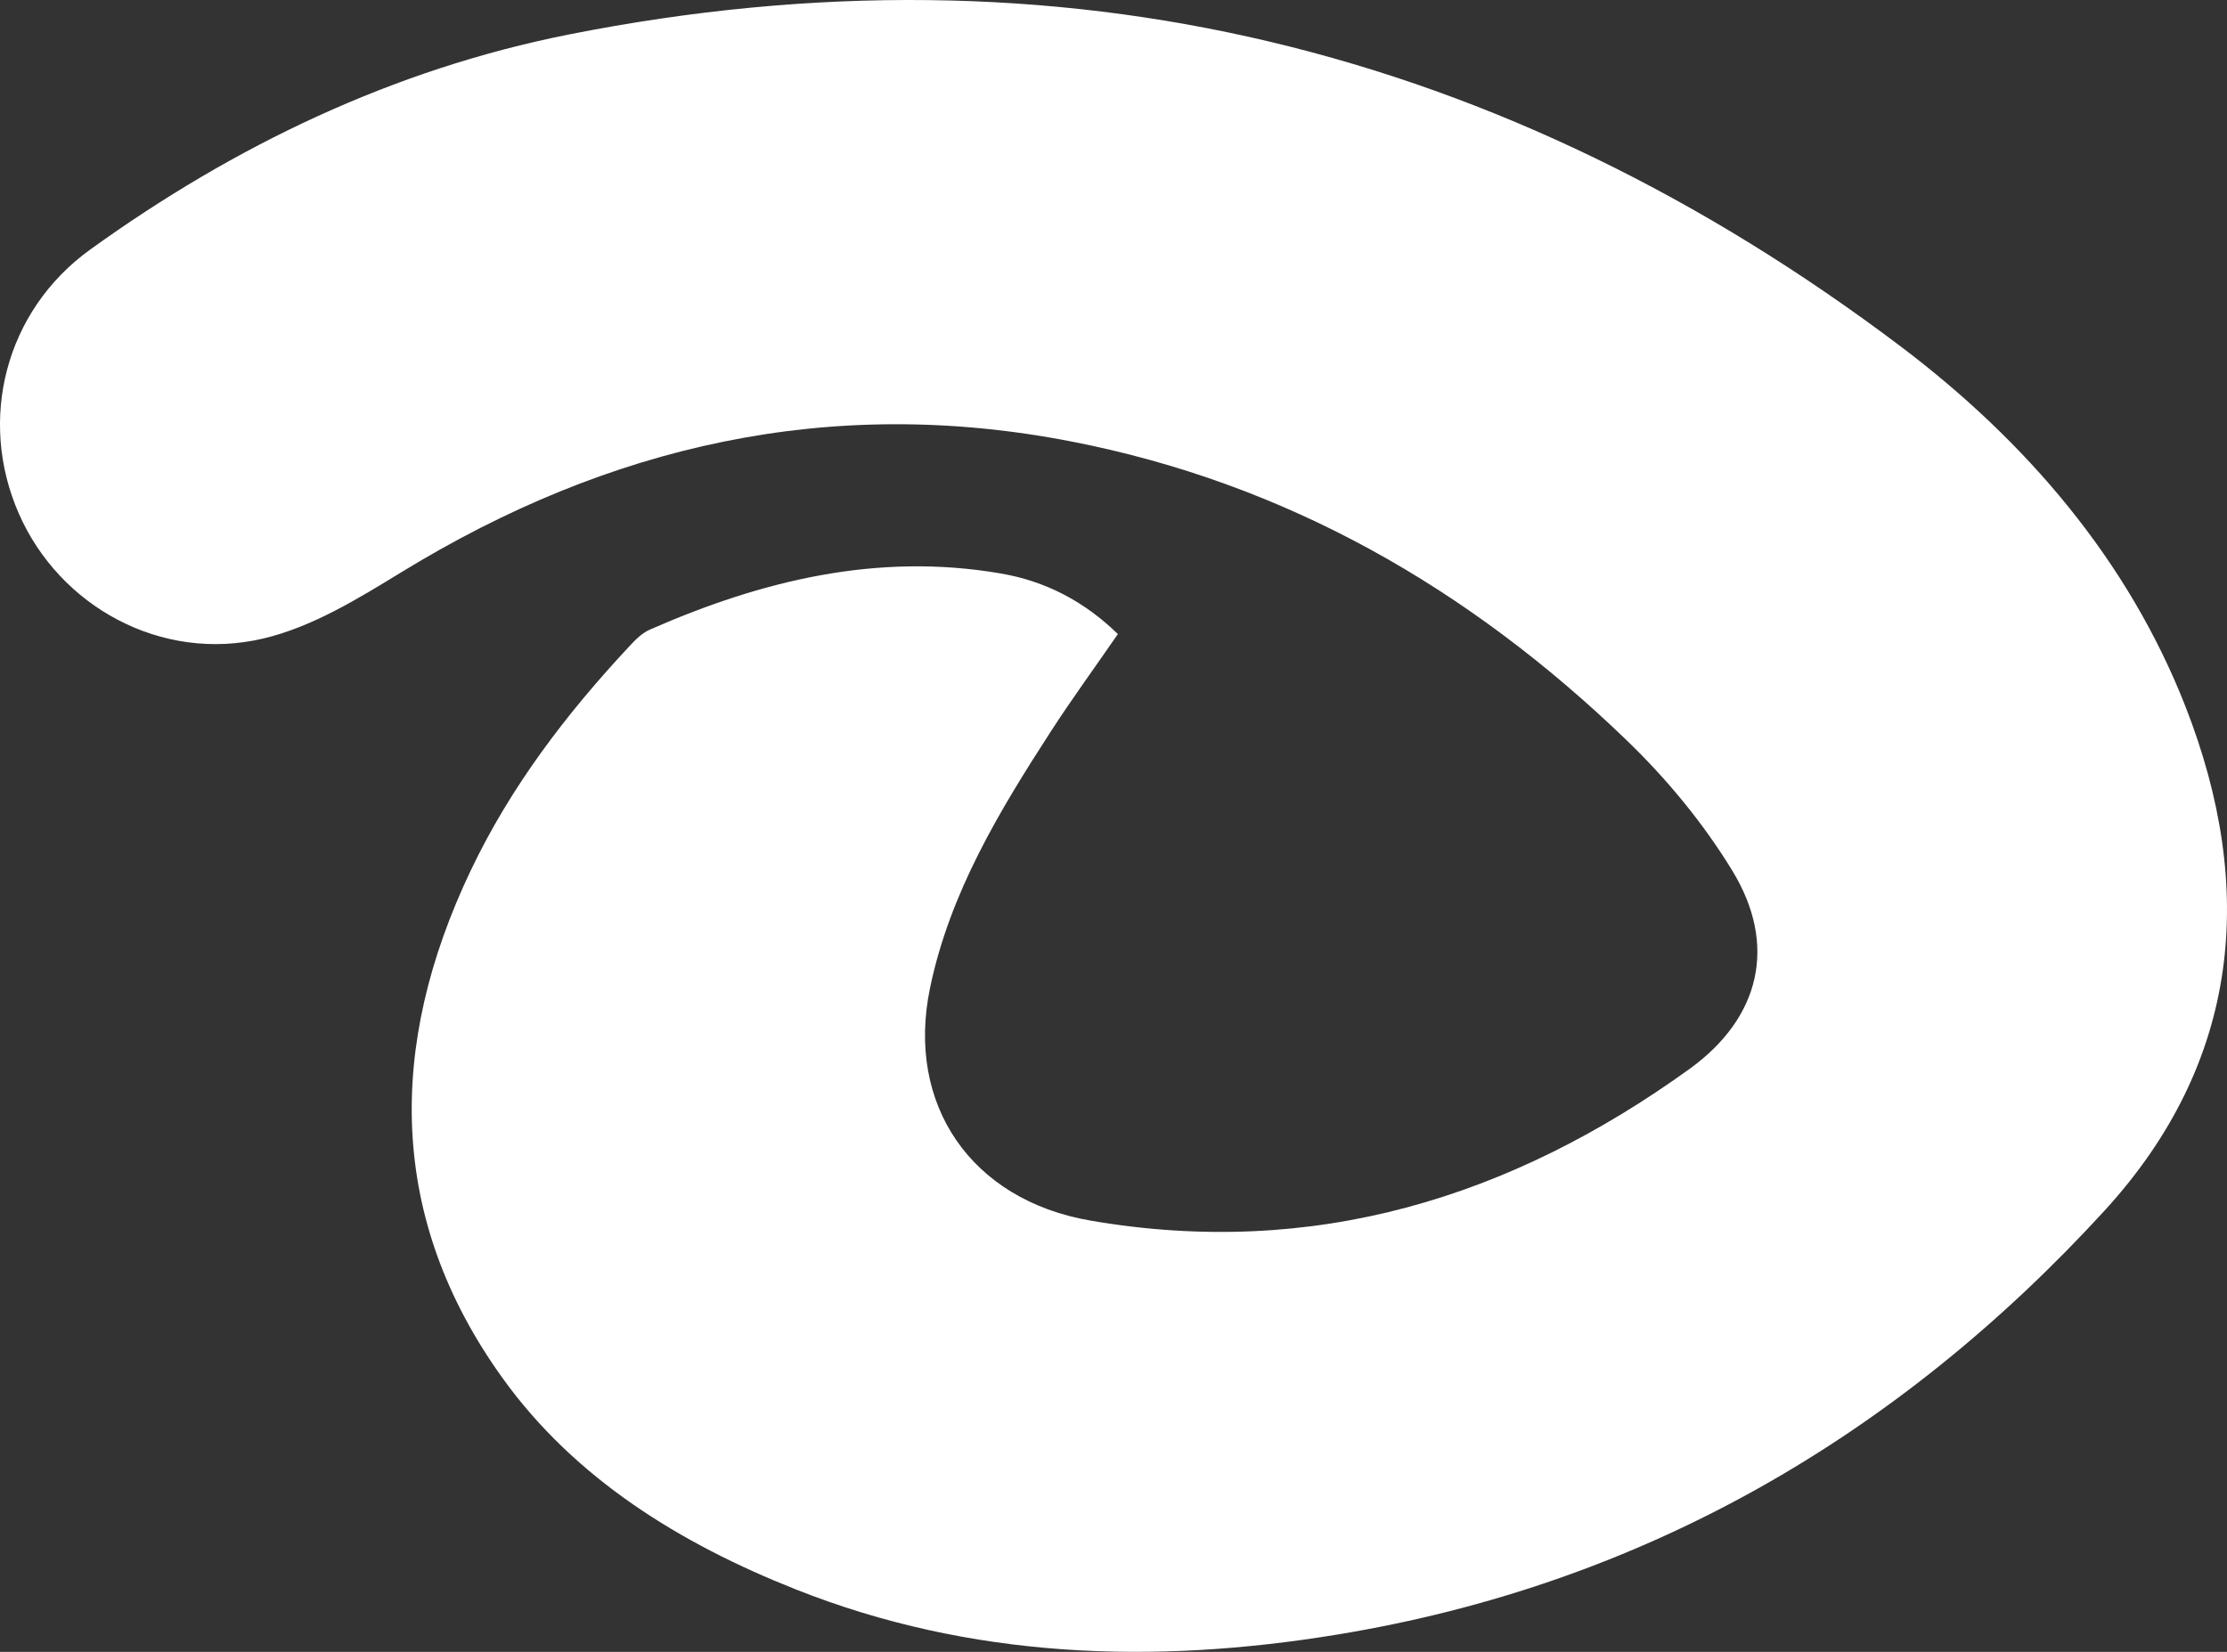 <svg width="62" height="46" viewBox="0 0 62 46" fill="none" xmlns="http://www.w3.org/2000/svg">
<rect x="0" y="0" width="62" height="46" fill="#333333" stroke="none"/>
<path d="M31.122 17.657C30.482 18.587 29.849 19.452 29.267 20.351C27.819 22.587 26.444 24.86 25.893 27.509C25.213 30.762 27.038 33.415 30.35 33.989C36.558 35.06 42.056 33.361 47.037 29.767C49.009 28.343 49.487 26.315 48.233 24.255C47.421 22.92 46.385 21.668 45.251 20.581C40.906 16.398 35.828 13.458 29.81 12.291C23.109 10.989 16.948 12.402 11.194 15.923C9.979 16.666 8.697 17.458 7.338 17.779C4.489 18.457 1.658 16.888 0.525 14.304C-0.625 11.686 0.148 8.655 2.509 6.951C6.527 4.054 10.945 1.934 15.833 0.961C29.527 -1.756 41.904 1.333 52.919 9.65C56.39 12.272 59.247 15.586 60.851 19.693C62.823 24.745 62.373 29.579 58.595 33.709C52.837 39.998 45.748 44.124 37.214 45.521C32.124 46.355 27.038 46.198 22.158 44.262C18.939 42.987 16.008 41.181 13.993 38.379C10.786 33.92 10.786 29.116 13.1 24.252C14.214 21.909 15.771 19.869 17.542 17.975C17.701 17.802 17.887 17.622 18.097 17.531C21.211 16.164 24.429 15.38 27.857 15.969C29.096 16.18 30.179 16.738 31.122 17.657Z" fill="white"/>
</svg>
